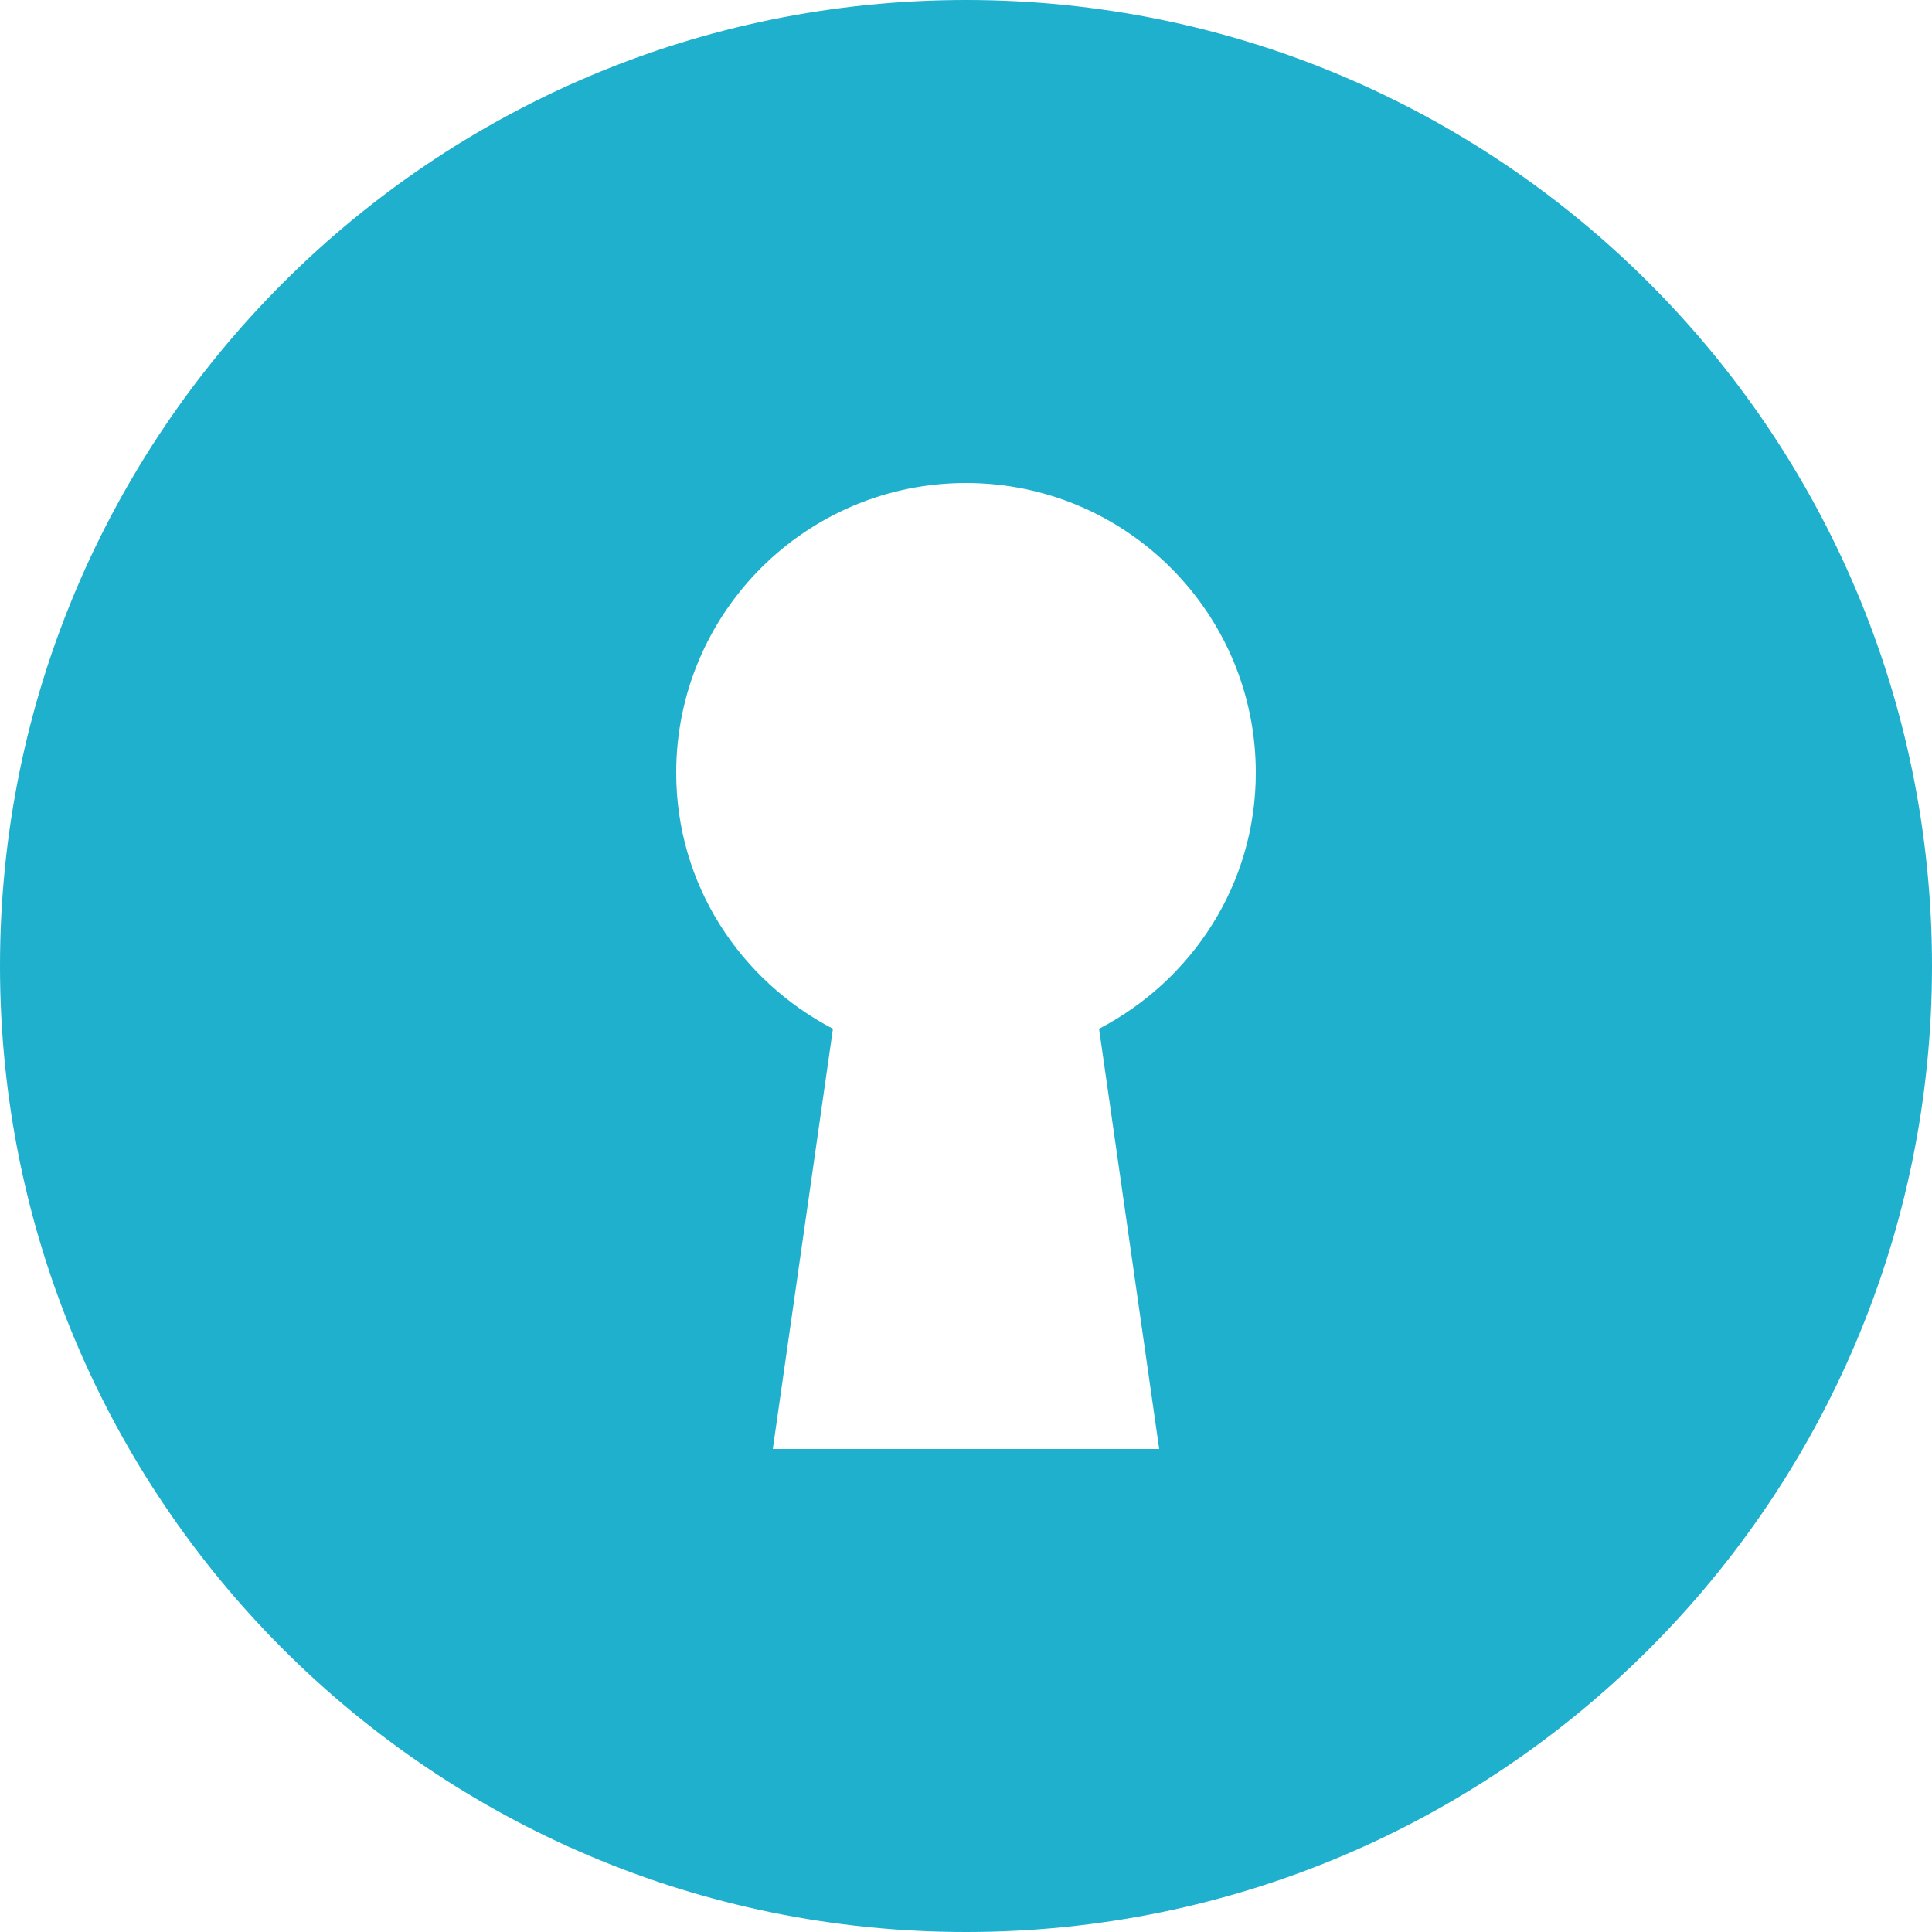 <?xml version="1.0" encoding="UTF-8"?>
<svg width="16px" height="16px" viewBox="0 0 16 16" version="1.1" xmlns="http://www.w3.org/2000/svg" xmlns:xlink="http://www.w3.org/1999/xlink">
    <!-- Generator: Sketch 48.2 (47327) - http://www.bohemiancoding.com/sketch -->
    <title>Shape</title>
    <desc>Created with Sketch.</desc>
    <defs></defs>
    <g id="calltouch_calltracking_partners_dropdown" stroke="none" stroke-width="1" fill="none" fill-rule="evenodd" transform="translate(-1003, -107)">
        <g id="header" fill="#1EB0CD" fill-rule="nonzero">
            <path d="M1011,107 C1006.582,107 1003,110.582 1003,115 C1003,119.418 1006.582,123 1011,123 C1015.418,123 1019,119.418 1019,115 C1019,110.582 1015.418,107 1011,107 Z M1012.102,115.52 L1012.6,119 L1009.4,119 L1009.898,115.52 C1009.13,115.119 1008.6,114.326 1008.6,113.4 C1008.6,112.075 1009.675,111 1011,111 C1012.325,111 1013.4,112.075 1013.4,113.4 C1013.4,114.326 1012.87,115.119 1012.102,115.52 Z" id="Shape"></path>
        </g>
    </g>
</svg>